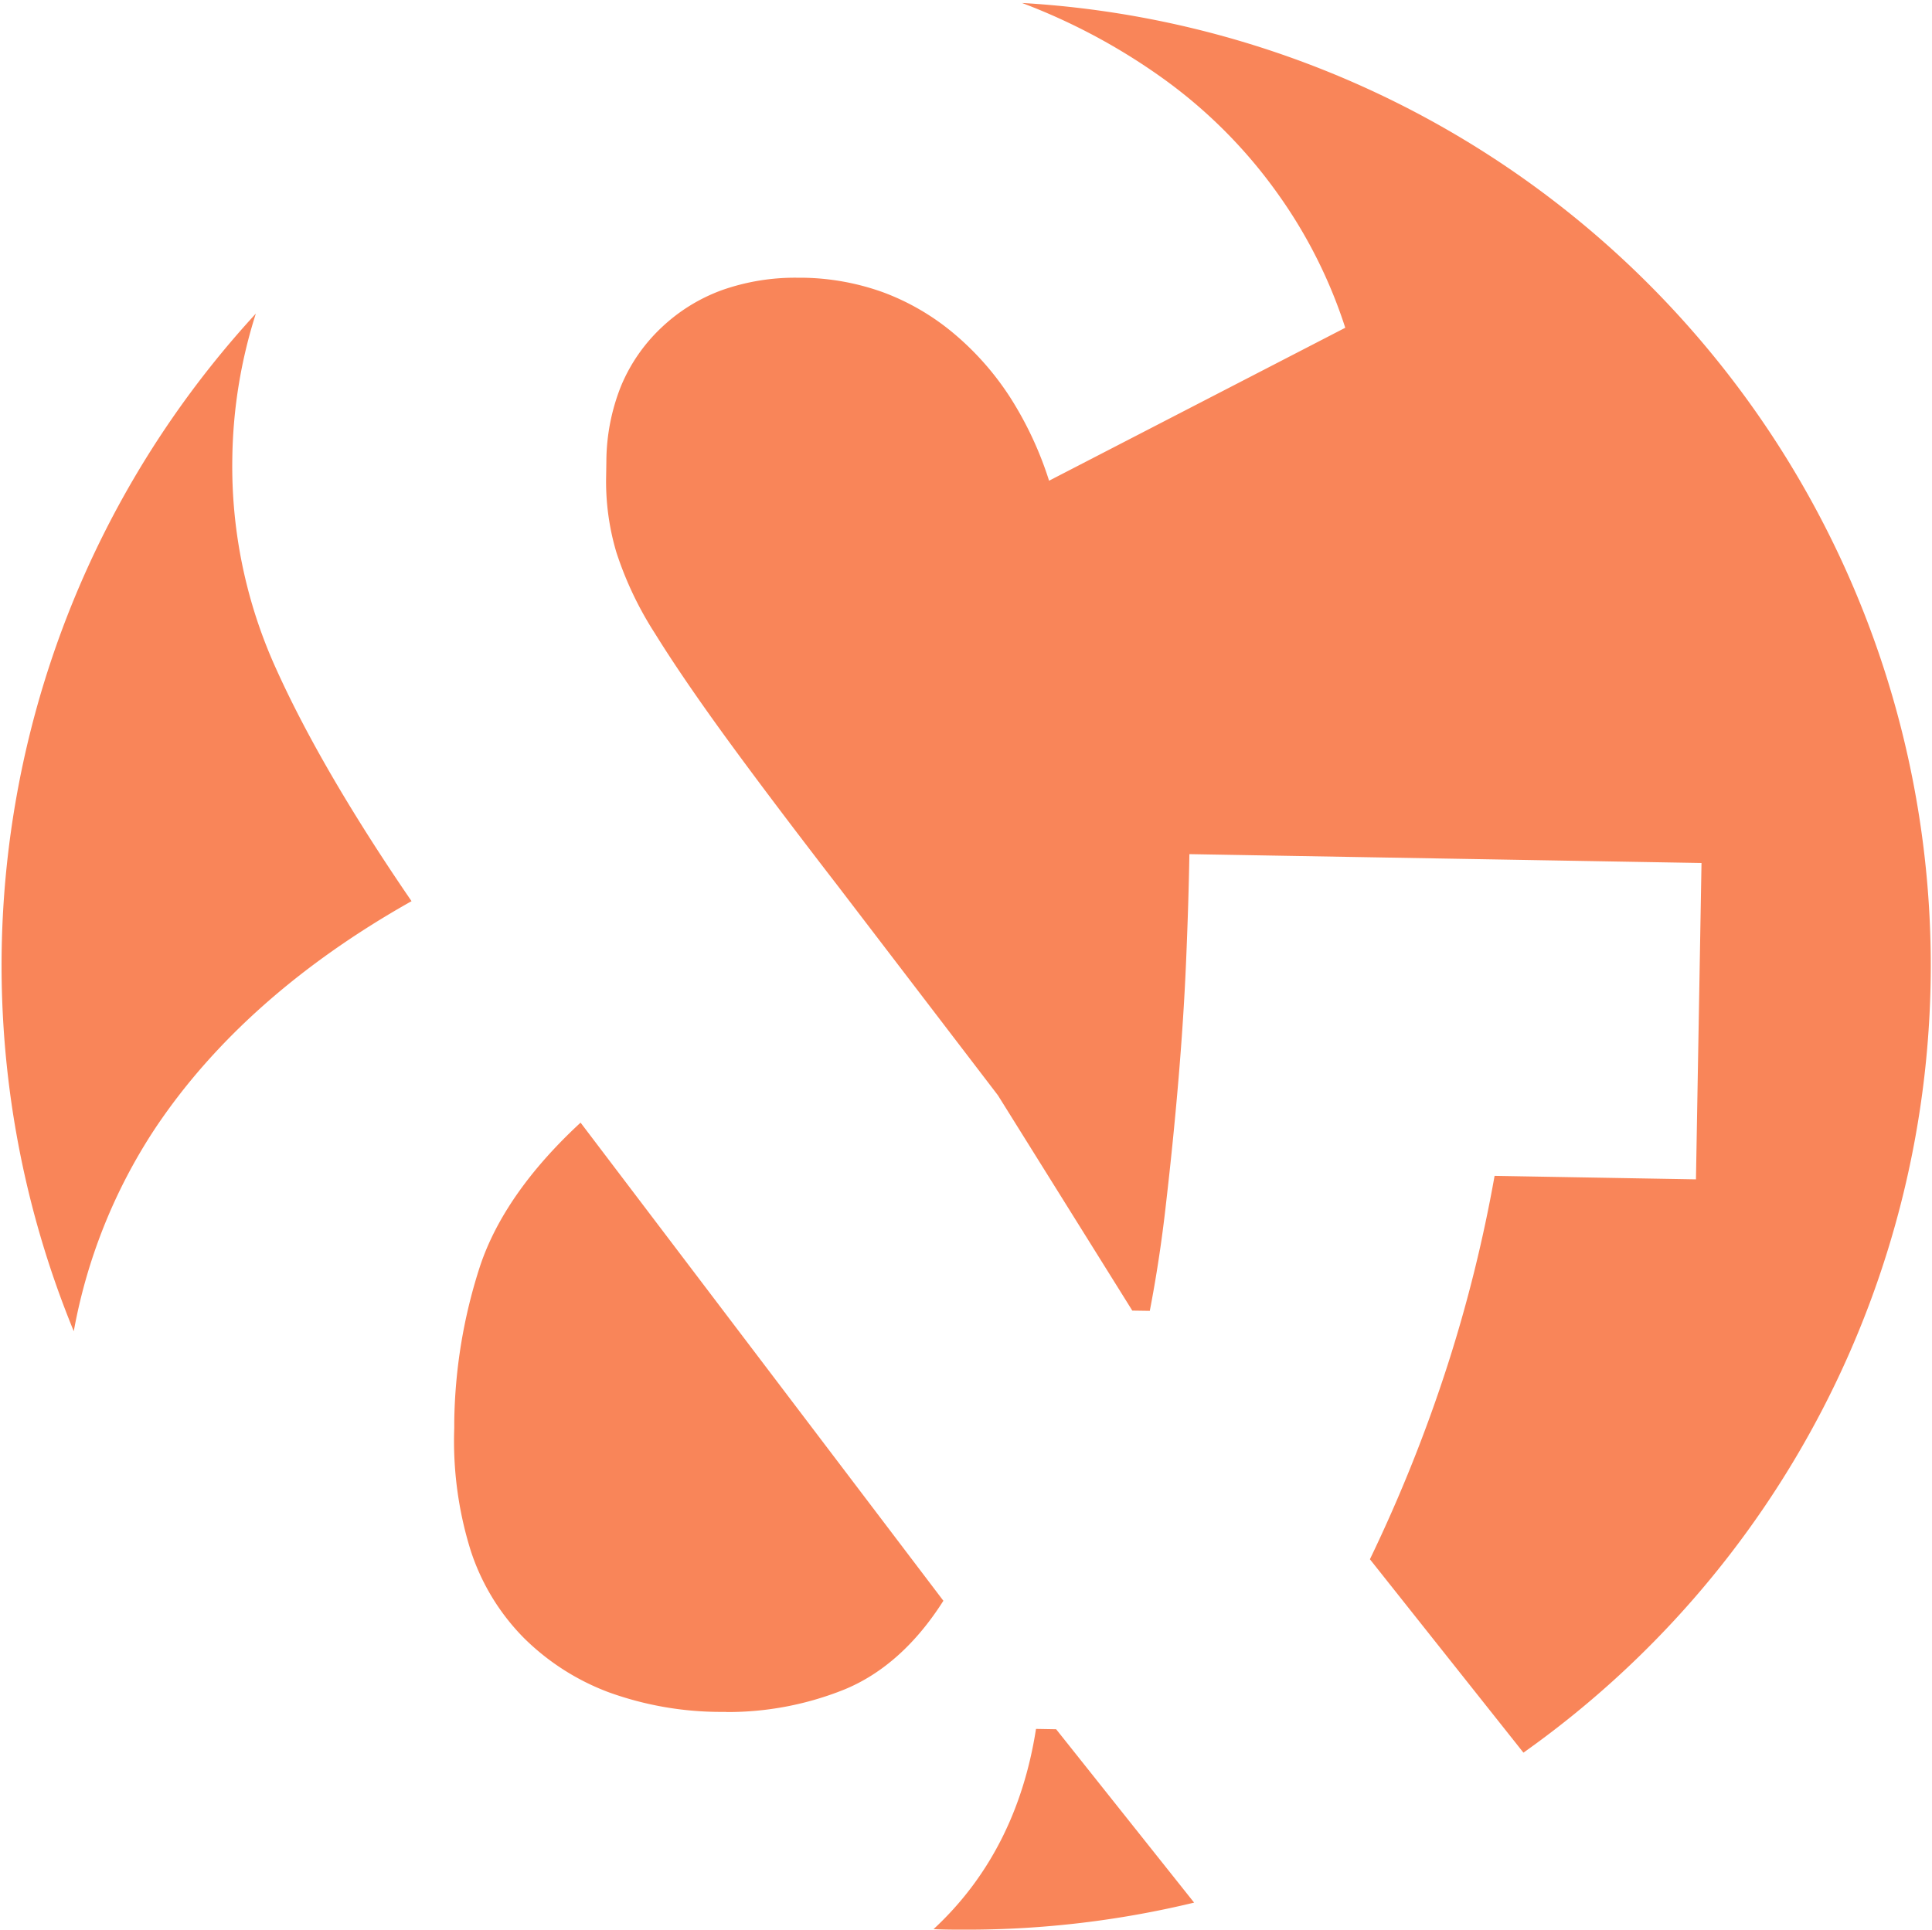 <svg id="Layer_1" data-name="Layer 1" xmlns="http://www.w3.org/2000/svg" viewBox="0 0 441.99 441.56"><defs><style>.cls-1{fill:#f98559;}</style></defs><title>LogoColor</title><path id="Path_23" data-name="Path 23" class="cls-1" d="M221.08,441.56c-2.47,0-5,0-7.51-.12,12.66-11.72,20.54-27.14,23.44-45.82l4.61.08,31.56,39.67A221.41,221.41,0,0,1,221.08,441.56Zm127.44-40.51h0L313.4,356.8A348.54,348.54,0,0,0,331.29,312a330.21,330.21,0,0,0,10.63-42.93l46.07.8,1.27-72.39L272.1,195.45c-.12,7.36-.37,15.42-.76,24.67-.38,8.94-1,18.23-1.8,27.62s-1.76,18.77-2.78,27.6c-1,9-2.3,17.26-3.72,24.62l-4-.06-30.74-49.26-36.69-48c-10.31-13.36-18.86-24.7-25.41-33.7s-12.08-17.07-16.37-24A79.57,79.57,0,0,1,141,126.35a56.83,56.83,0,0,1-2.33-17.49l.05-3.29a47,47,0,0,1,3.35-17.22,38.84,38.84,0,0,1,9.37-13.5,40,40,0,0,1,13.75-8.47,50.31,50.31,0,0,1,17.23-2.83h1.15a56.35,56.35,0,0,1,18.53,3.36,54.78,54.78,0,0,1,16.13,9.42A65.25,65.25,0,0,1,231.14,91,80.75,80.75,0,0,1,240,110l67.76-35a111.61,111.61,0,0,0-15.59-30.88,113.19,113.19,0,0,0-26.53-26.47A140.41,140.41,0,0,0,233.81.68a220.63,220.63,0,0,1,207.9,220.26,220.75,220.75,0,0,1-93.18,180.11Zm-182.4-9.32h-1.46a75.5,75.5,0,0,1-25.34-4.47,54.85,54.85,0,0,1-19.46-12.44,50.65,50.65,0,0,1-12.24-20.21,84.07,84.07,0,0,1-3.7-27.79v-1.32a119.82,119.82,0,0,1,5.9-35.77c3.69-11.08,11.41-22.13,23-32.84l83,109.41c-6.3,9.94-14,16.78-22.74,20.34a71.43,71.43,0,0,1-26.94,5.12ZM16.87,304.61h0A220.34,220.34,0,0,1,58.53,71.76a113.52,113.52,0,0,0-5.38,33,111.88,111.88,0,0,0,10,48.24c6.94,15.42,17.37,33.32,31,53.21-25.59,14.4-45.39,32-58.85,52.29A124.51,124.51,0,0,0,16.88,304.6Z"/></svg>